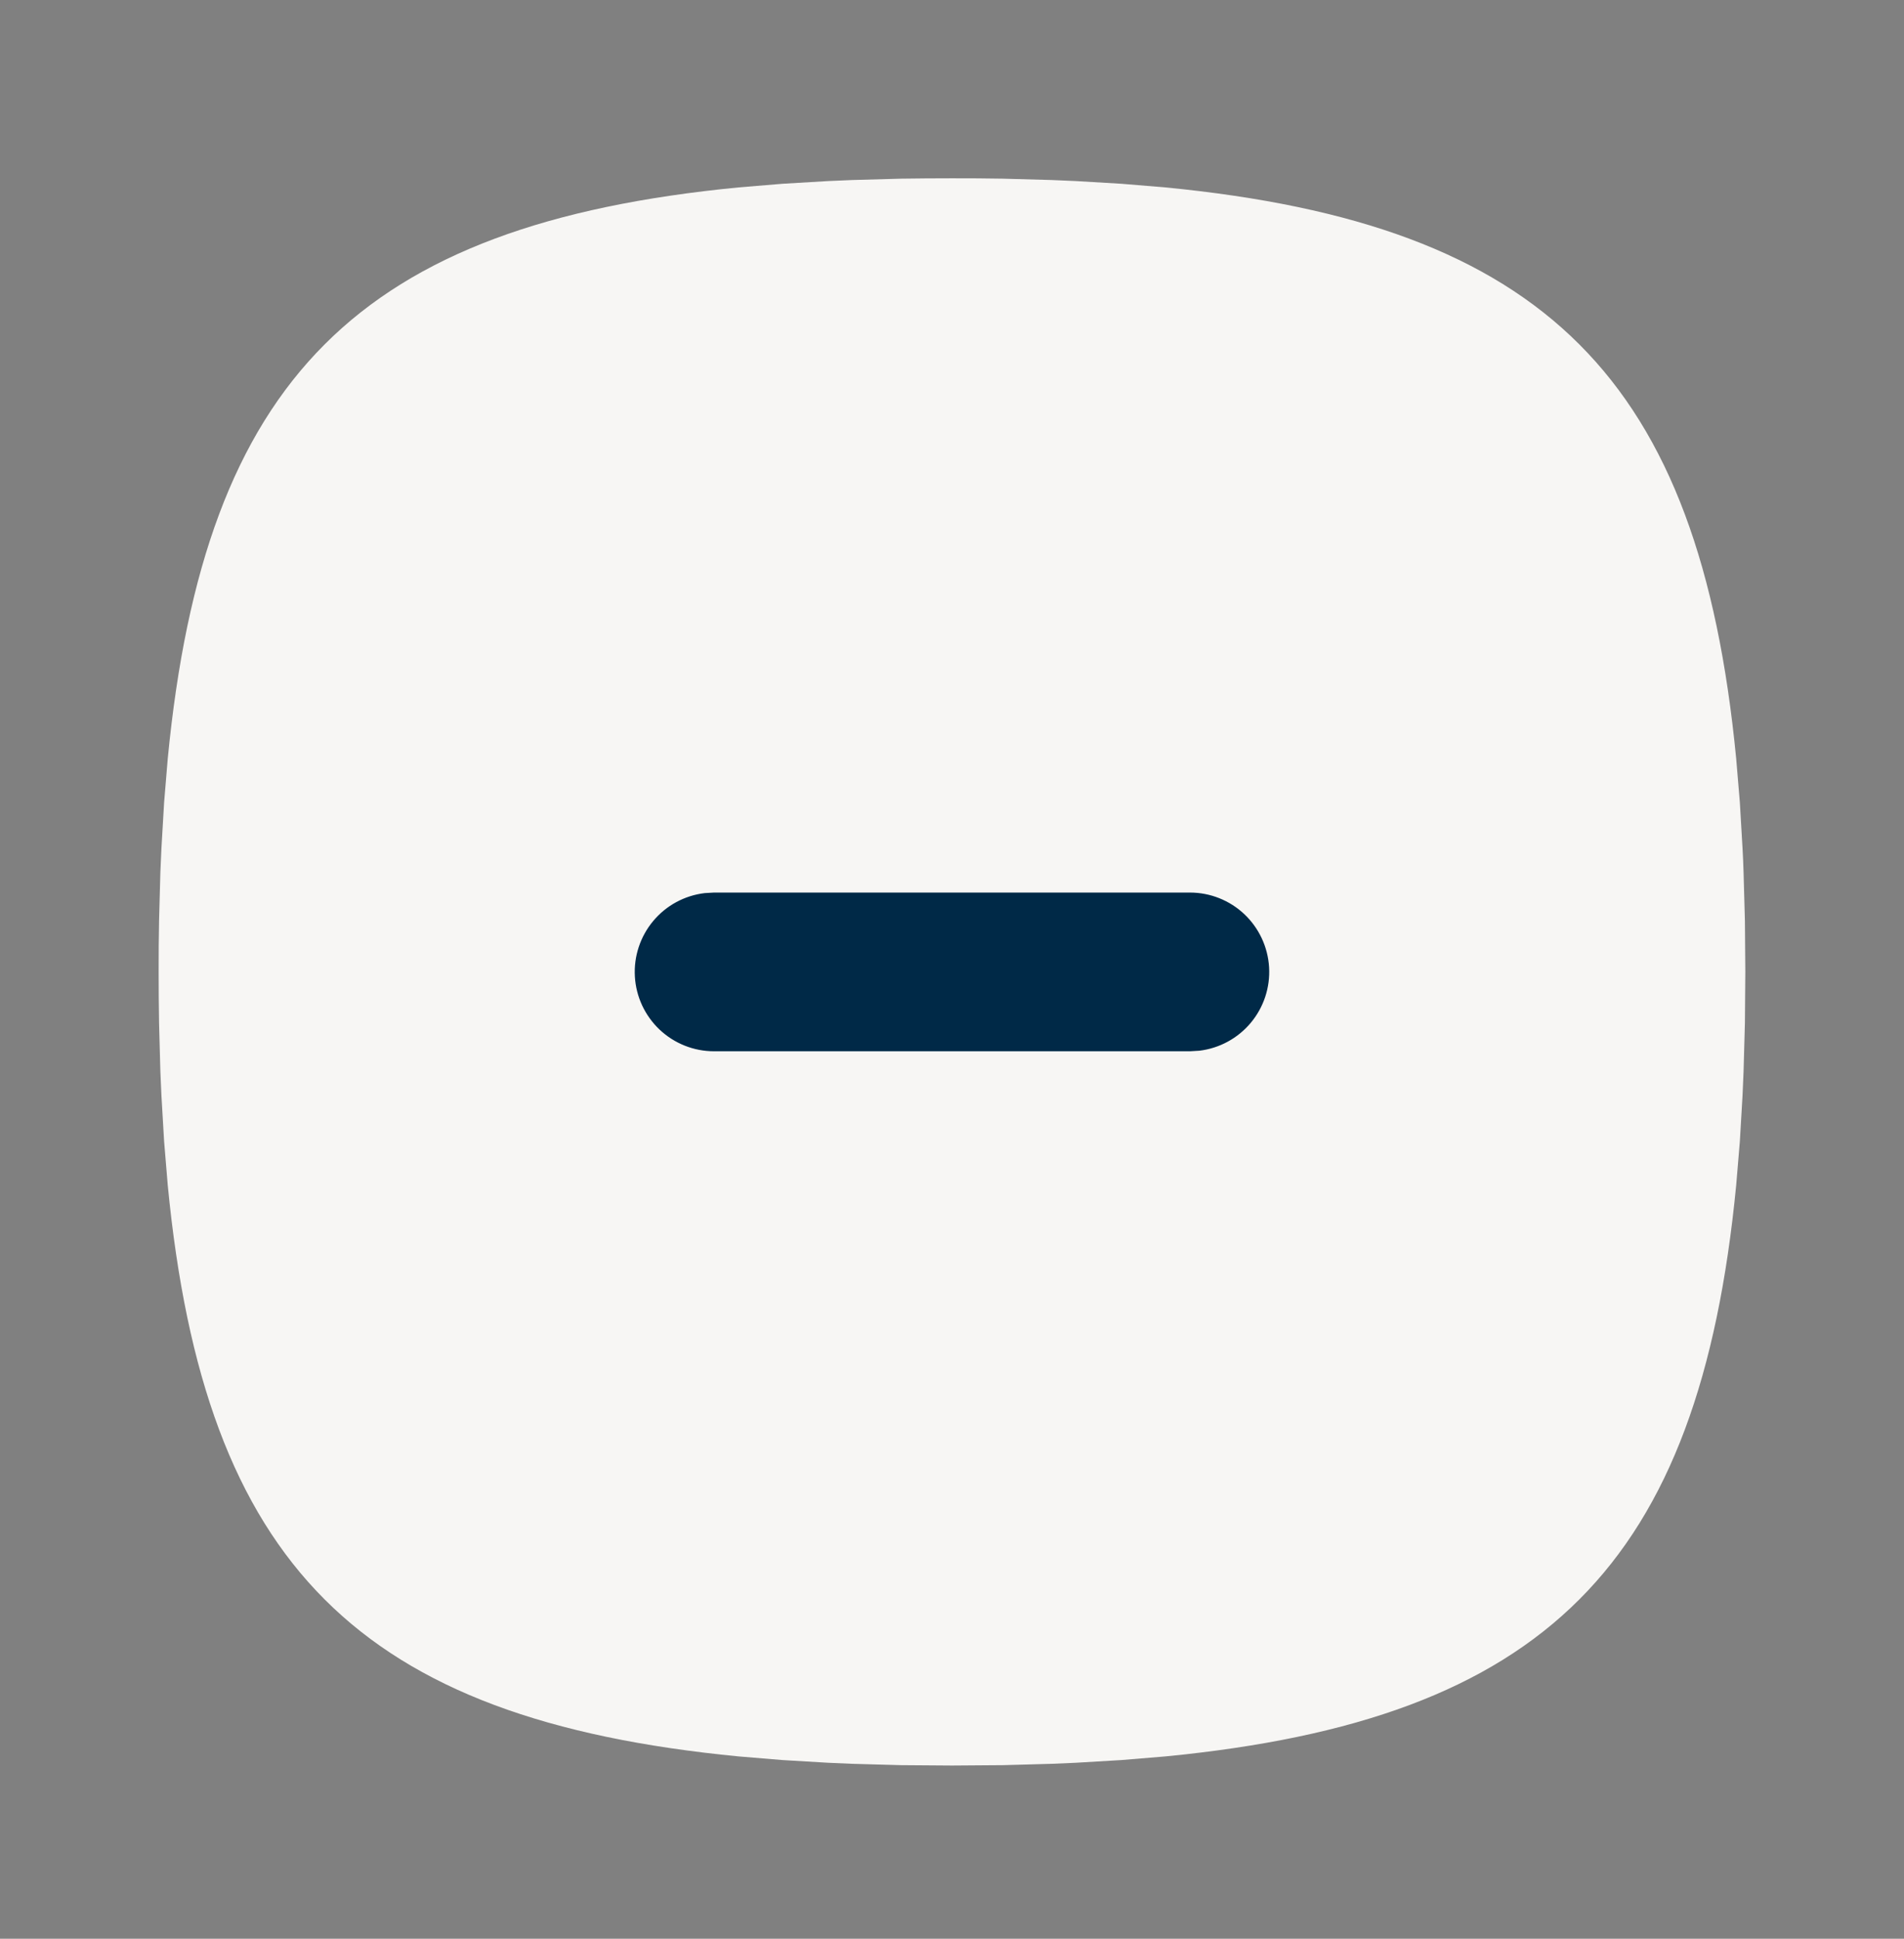 <svg width="56" height="57" viewBox="0 0 56 57" fill="none" xmlns="http://www.w3.org/2000/svg">
<rect x="0" y="0" width="56" height="57" fill="#808080" stroke="none"/>
<g id="tabler:square-rounded-minus-filled">
<rect id="Rectangle 2296" x="14.5" y="14.574" width="28" height="28" fill="#002947"/>
<path id="Vector" d="M27.999 5.242L28.755 5.244L29.497 5.253L30.935 5.293L31.632 5.323L32.983 5.403L34.274 5.51C45.439 6.593 49.982 11.136 51.064 22.301L51.172 23.591L51.251 24.942C51.264 25.171 51.274 25.403 51.281 25.64L51.321 27.077L51.333 28.575L51.321 30.073L51.281 31.51L51.251 32.208L51.172 33.559L51.064 34.849C49.982 46.014 45.439 50.557 34.274 51.64L32.983 51.747L31.632 51.827C31.404 51.839 31.171 51.849 30.935 51.857L29.497 51.897L27.999 51.908L26.501 51.897L25.064 51.857L24.366 51.827L23.015 51.747L21.725 51.64C10.56 50.557 6.017 46.014 4.934 34.849L4.827 33.559L4.748 32.208L4.717 31.51L4.678 30.073C4.67 29.583 4.666 29.084 4.666 28.575L4.668 27.819L4.678 27.077L4.717 25.64L4.748 24.942L4.827 23.591L4.934 22.301C6.017 11.136 10.56 6.593 21.725 5.51L23.015 5.403L24.366 5.323C24.595 5.311 24.828 5.301 25.064 5.293L26.501 5.253C26.991 5.246 27.491 5.242 27.999 5.242ZM34.999 26.242H20.999L20.726 26.258C20.136 26.328 19.594 26.621 19.213 27.077C18.831 27.534 18.638 28.118 18.673 28.712C18.707 29.305 18.968 29.863 19.4 30.272C19.833 30.68 20.405 30.908 20.999 30.908H34.999L35.272 30.892C35.863 30.822 36.404 30.529 36.786 30.073C37.168 29.617 37.361 29.032 37.326 28.438C37.291 27.845 37.031 27.287 36.599 26.878C36.166 26.47 35.594 26.242 34.999 26.242Z" fill="#F7F6F4"/>
</g>
</svg>
